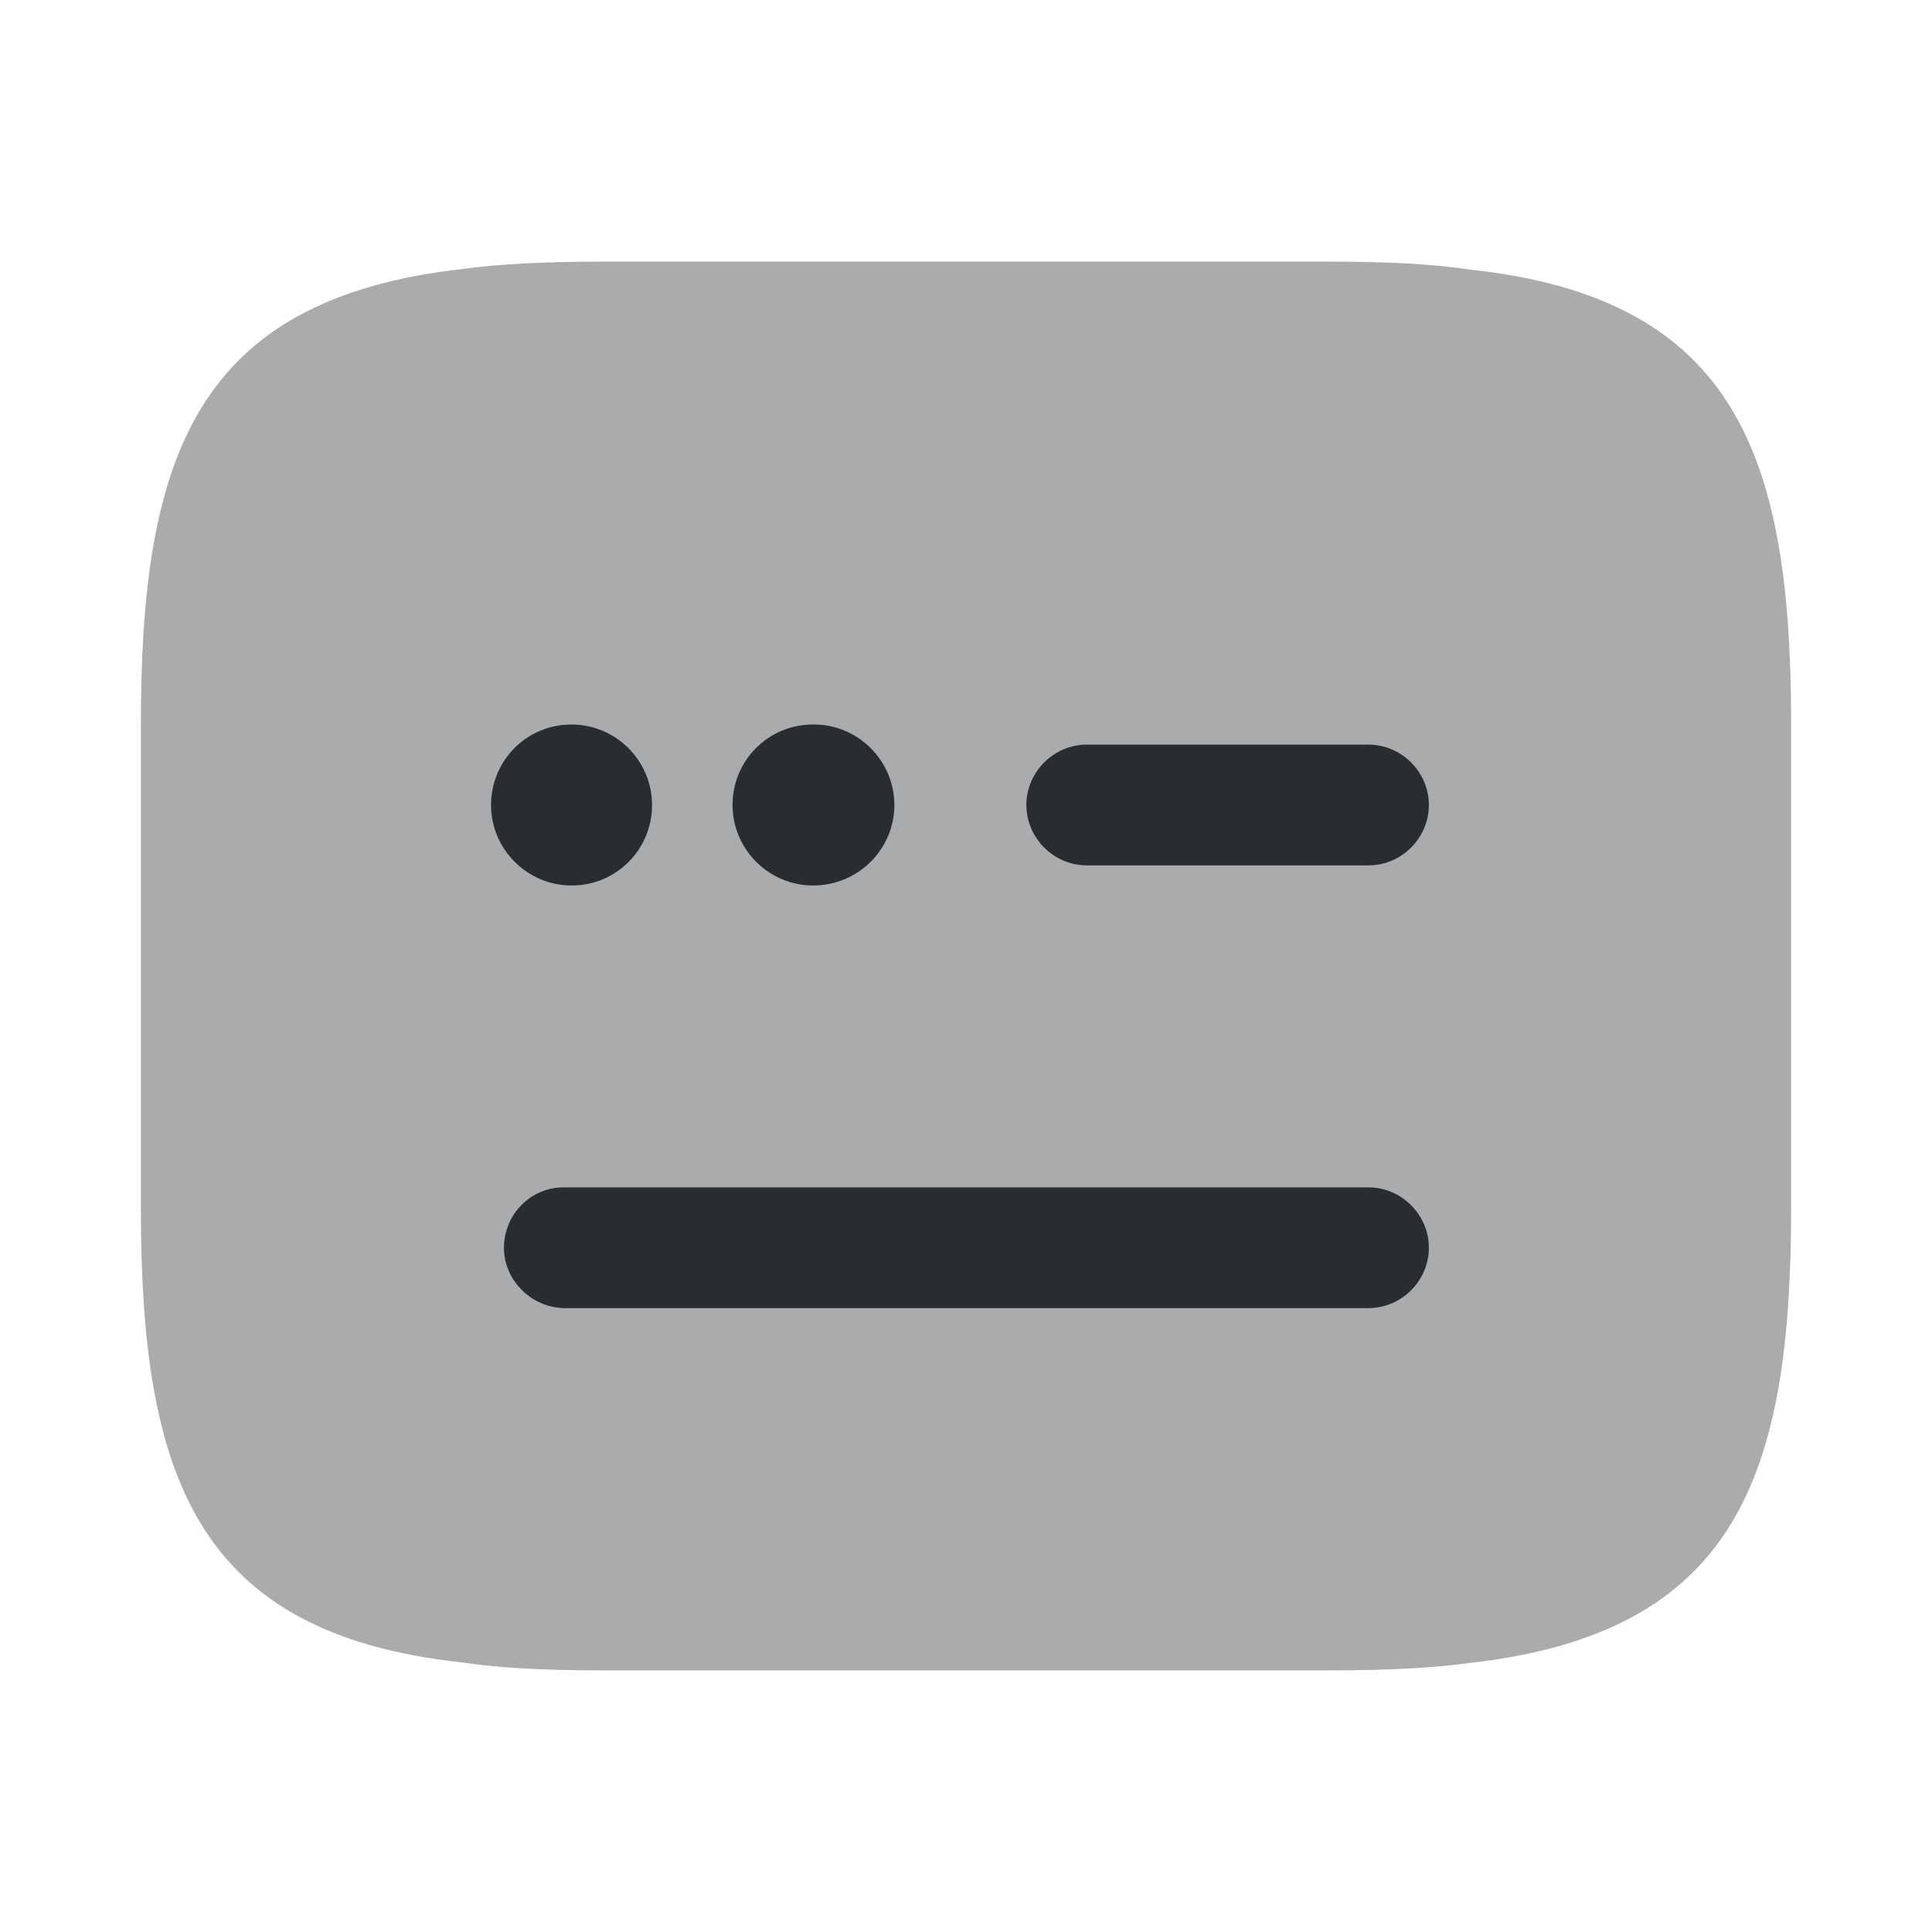 <svg xmlns="http://www.w3.org/2000/svg" width="24" height="24" viewBox="0 0 24 24">
  <defs/>
  <path fill="#292D32" opacity="0.4" d="M18.27,3.35 C17.8,3.28 17.26,3.25 16.5,3.25 L7.5,3.25 C6.75,3.25 6.2,3.28 5.76,3.34 C2.41,3.71 1.75,5.7 1.75,9 L1.75,15 C1.75,18.3 2.41,20.29 5.73,20.65 C6.2,20.72 6.74,20.75 7.5,20.75 L16.5,20.75 C17.25,20.75 17.8,20.72 18.24,20.66 C21.59,20.29 22.25,18.31 22.25,15 L22.25,9 C22.25,5.7 21.59,3.71 18.27,3.35 Z"/>
  <path fill="#292D32" d="M17,10.75 L13.5,10.75 C13.09,10.75 12.75,10.41 12.75,10 C12.75,9.59 13.09,9.25 13.5,9.25 L17,9.25 C17.41,9.25 17.75,9.59 17.75,10 C17.75,10.41 17.41,10.75 17,10.75 Z"/>
  <path fill="#292D32" d="M10.1,11 C9.55,11 9.1,10.55 9.1,10 C9.1,9.45 9.54,9 10.1,9 L10.11,9 C10.66,9 11.11,9.45 11.11,10 C11.11,10.55 10.66,11 10.1,11 Z"/>
  <path fill="#292D32" d="M7.1,11 C6.55,11 6.1,10.55 6.1,10 C6.1,9.45 6.54,9 7.1,9 C7.65,9 8.1,9.45 8.1,10 C8.1,10.55 7.66,11 7.1,11 Z"/>
  <path fill="#292D32" d="M17,16.25 L7.02,16.25 C6.61,16.25 6.26,15.91 6.26,15.5 C6.26,15.09 6.59,14.75 7,14.75 L17,14.75 C17.41,14.75 17.75,15.09 17.75,15.5 C17.75,15.91 17.41,16.25 17,16.25 Z"/>
</svg>

